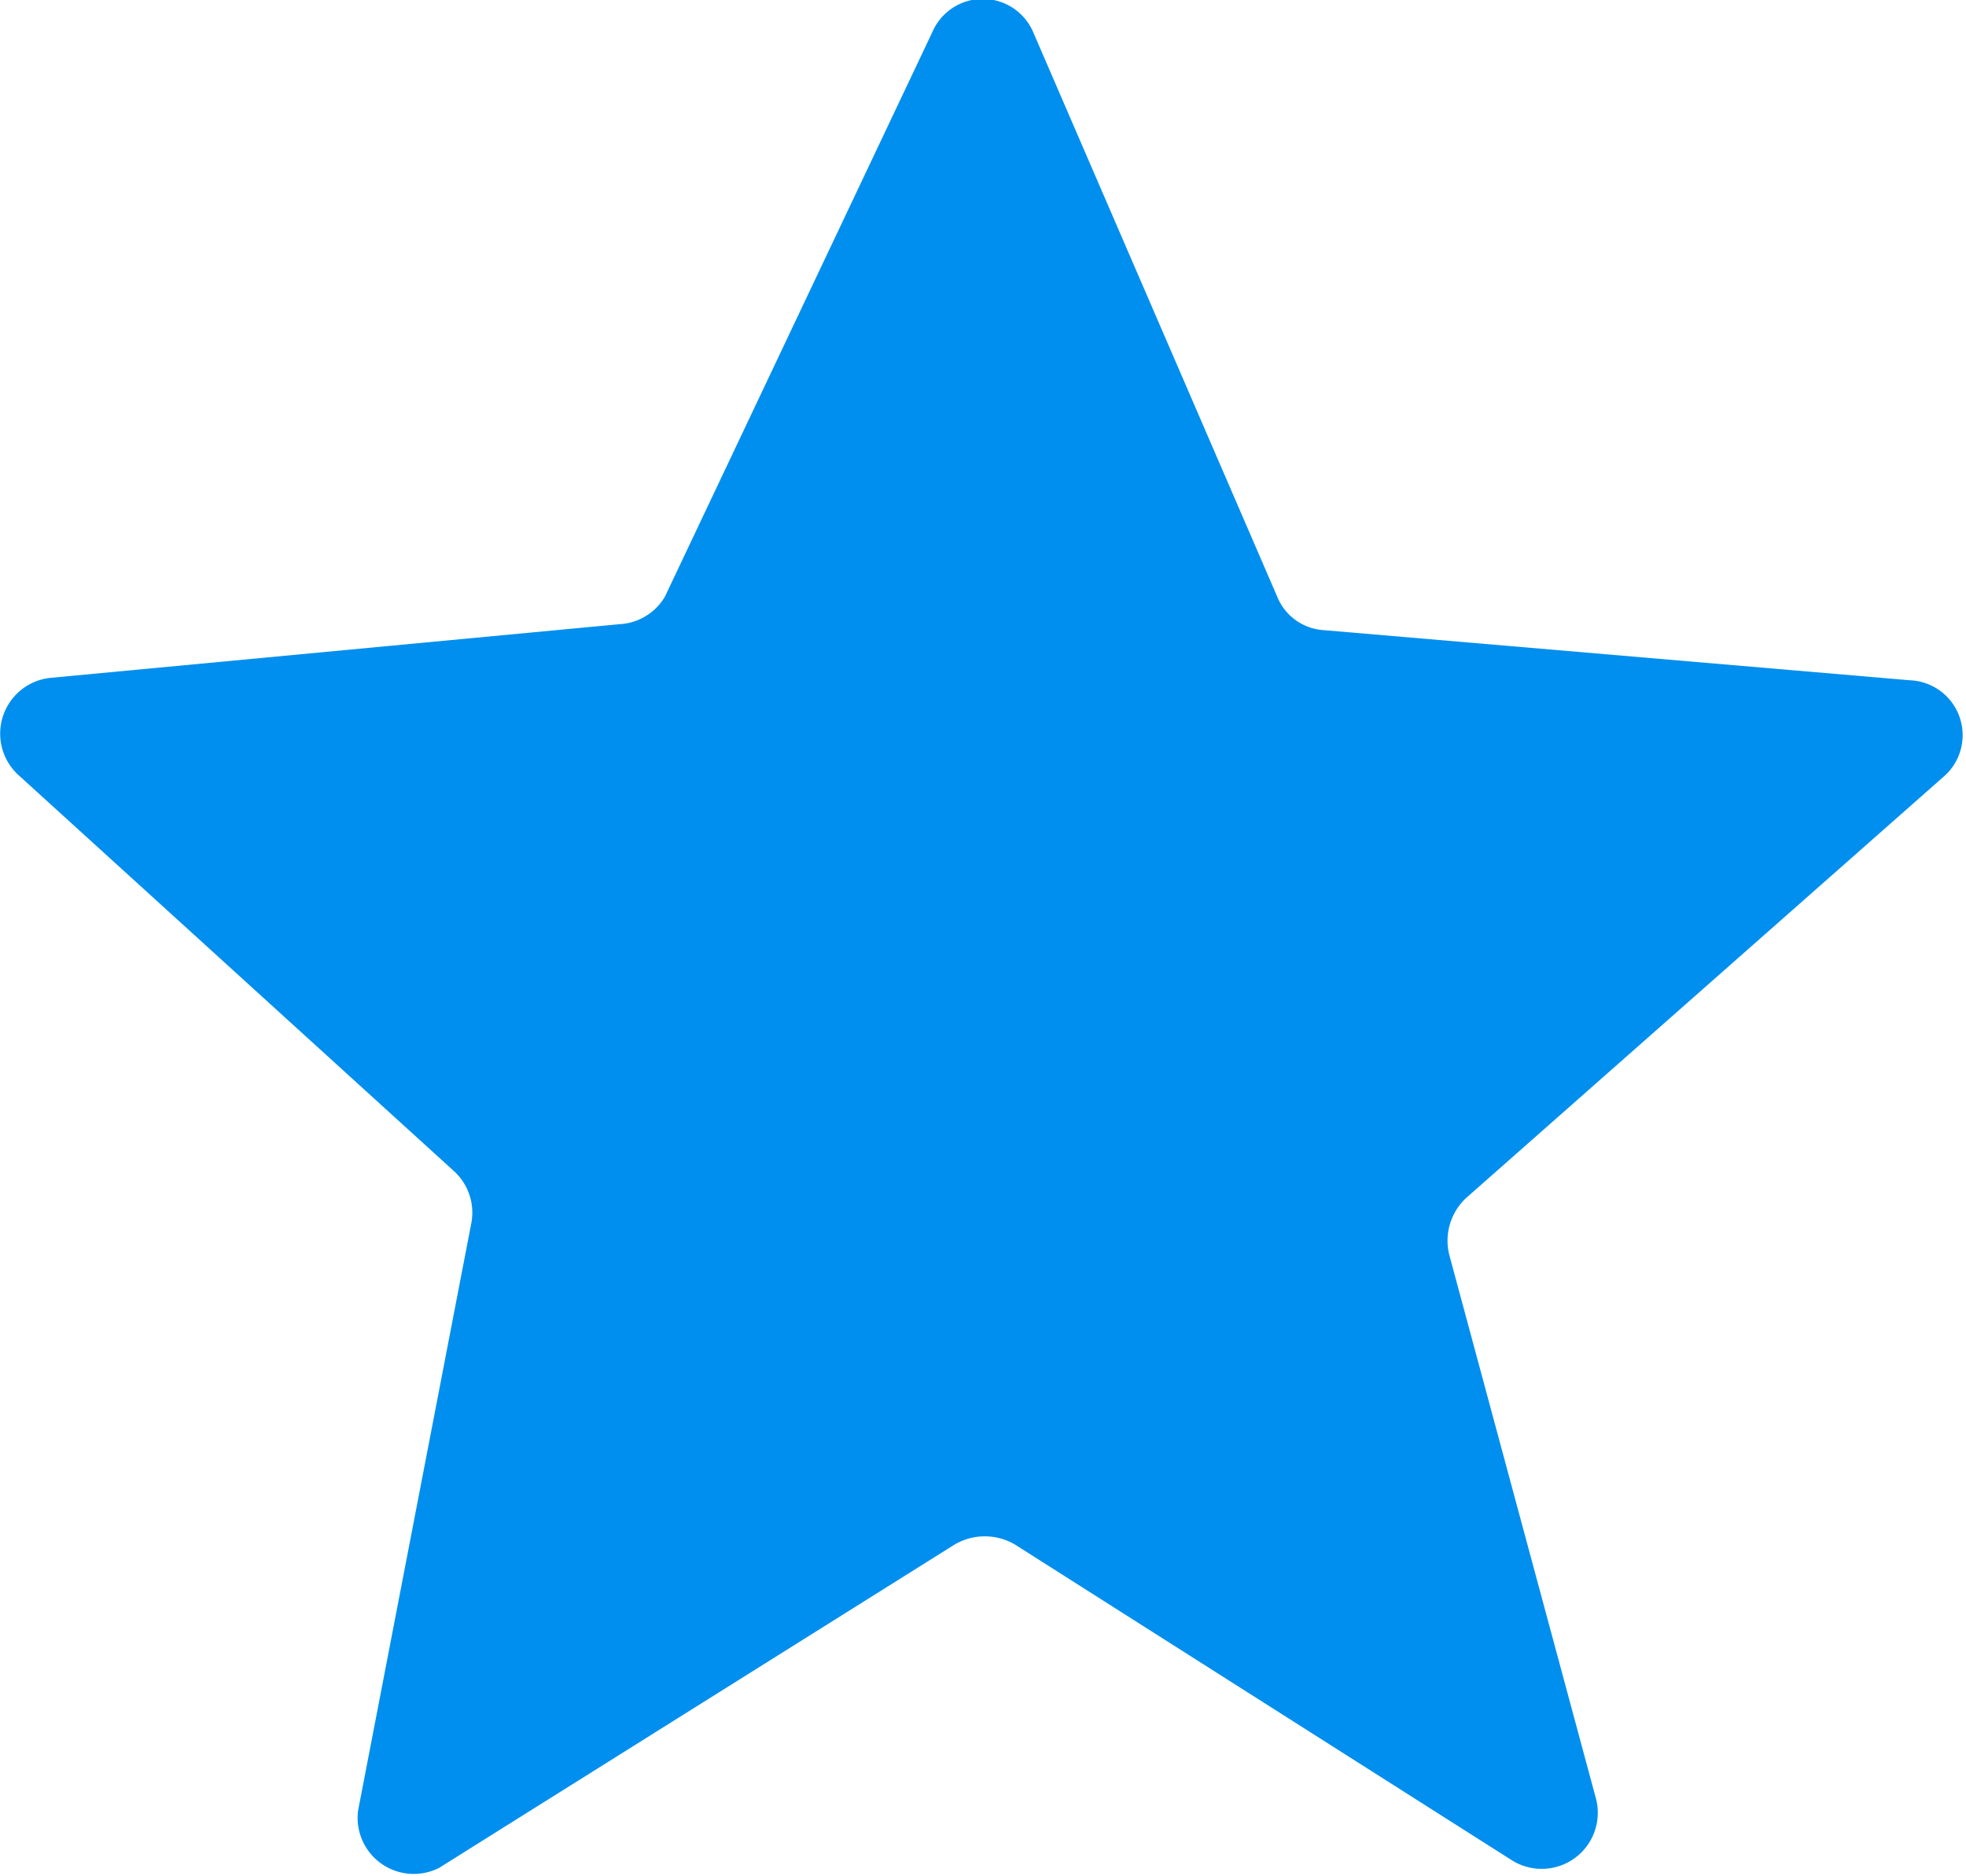 <svg xmlns="http://www.w3.org/2000/svg" viewBox="0 0 16.47 15.72"><defs><style>.cls-1{fill:#008fee;}</style></defs><title>blue-star</title><g id="Layer_2" data-name="Layer 2"><g id="Layer_1-2" data-name="Layer 1"><path class="cls-1" d="M8.66.28,10.7,5a.45.45,0,0,0,.39.28L16,5.7a.46.46,0,0,1,.28.81l-4,3.53a.49.49,0,0,0-.14.47l1.23,4.56a.47.47,0,0,1-.7.52L8.5,12.94a.5.5,0,0,0-.5,0L3.68,15.65A.47.47,0,0,1,3,15.17l.95-4.93a.47.47,0,0,0-.15-.43L.15,6.49a.47.47,0,0,1,.27-.81l4.77-.45A.47.47,0,0,0,5.57,5L7.81.27A.46.46,0,0,1,8.66.28Z"/></g></g></svg>